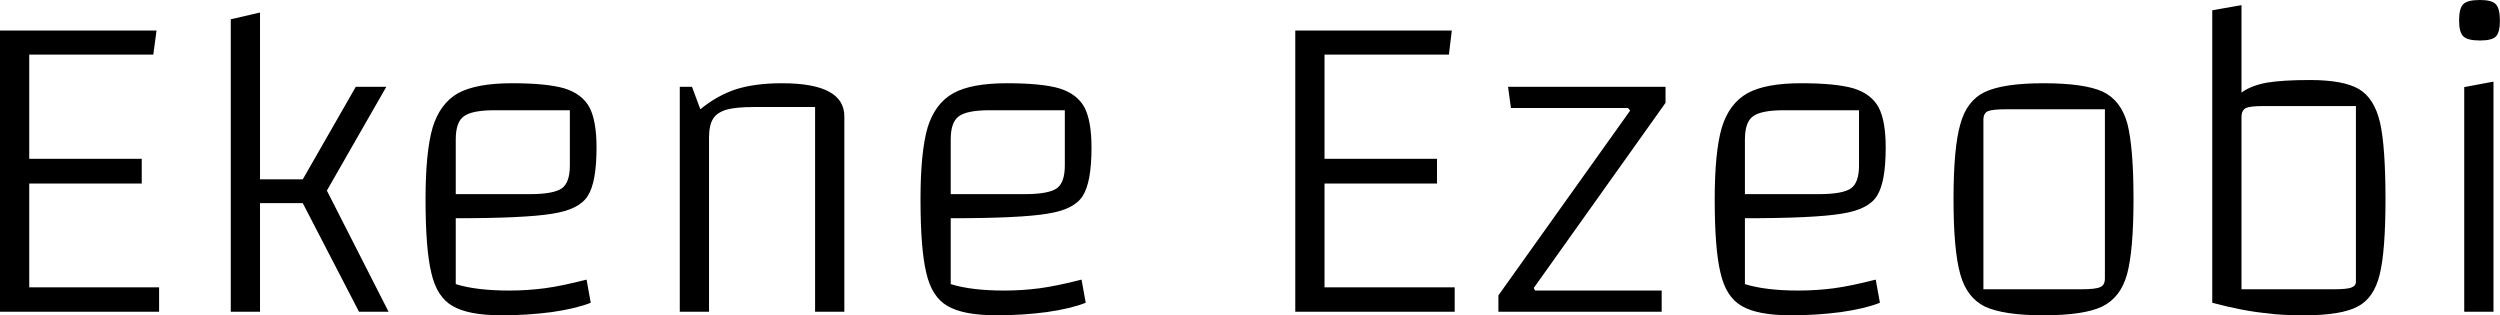 <svg data-v-423bf9ae="" xmlns="http://www.w3.org/2000/svg" viewBox="0 0 475.719 60" class="font"><!----><!----><!----><g data-v-423bf9ae="" id="4696a371-18c7-43b5-ab1a-86f5b036b5de" fill="black" transform="matrix(6.116,0,0,6.116,-8.93,-45.749)"><path d="M2.37 13.19L2.37 16.42L6.41 16.42L6.41 17.18L1.46 17.18L1.46 8.43L6.33 8.43L6.23 9.18L2.37 9.18L2.37 12.42L5.87 12.42L5.87 13.19L2.37 13.19ZM10.88 13.80L9.55 13.80L9.55 17.18L8.64 17.18L8.64 8.08L9.55 7.87L9.55 13.06L10.88 13.06L12.53 10.18L13.48 10.18L11.63 13.41L13.55 17.18L12.63 17.18L10.88 13.80ZM17.30 16.52Q17.86 16.52 18.40 16.45Q18.93 16.38 19.71 16.18L19.71 16.18L19.84 16.90Q19.39 17.08 18.63 17.19Q17.88 17.29 17.07 17.29L17.07 17.29Q16.03 17.29 15.54 17.00Q15.05 16.72 14.88 15.97Q14.70 15.23 14.70 13.68L14.70 13.68Q14.70 12.21 14.92 11.45Q15.15 10.70 15.71 10.38Q16.28 10.07 17.39 10.07L17.39 10.07Q18.47 10.07 19.02 10.23Q19.57 10.40 19.80 10.82Q20.02 11.24 20.02 12.07L20.02 12.07Q20.02 13.15 19.75 13.57Q19.49 14 18.64 14.13Q17.79 14.27 15.64 14.27L15.64 14.27L15.64 16.32Q16.28 16.52 17.30 16.52L17.30 16.52ZM16.86 10.91Q16.14 10.91 15.89 11.10Q15.64 11.28 15.64 11.82L15.64 11.82L15.64 13.52L17.95 13.52Q18.68 13.52 18.94 13.34Q19.19 13.16 19.19 12.63L19.19 12.63L19.19 10.91L16.86 10.91ZM22.61 17.18L22.61 10.18L22.99 10.18L23.25 10.88Q23.76 10.46 24.35 10.26Q24.95 10.07 25.79 10.07L25.79 10.07Q27.73 10.07 27.73 11.10L27.73 11.10L27.73 17.18L26.82 17.18L26.82 10.81L24.93 10.81Q24.36 10.81 24.07 10.89Q23.77 10.98 23.65 11.17Q23.52 11.37 23.52 11.76L23.52 11.76L23.52 17.18L22.61 17.18ZM32.70 16.52Q33.26 16.52 33.80 16.45Q34.33 16.38 35.11 16.18L35.11 16.18L35.24 16.90Q34.79 17.08 34.03 17.19Q33.28 17.29 32.47 17.29L32.47 17.29Q31.43 17.29 30.94 17.00Q30.45 16.72 30.28 15.97Q30.10 15.23 30.10 13.68L30.10 13.68Q30.10 12.21 30.32 11.45Q30.55 10.70 31.12 10.38Q31.68 10.07 32.79 10.07L32.79 10.07Q33.87 10.07 34.42 10.23Q34.97 10.40 35.20 10.82Q35.42 11.24 35.42 12.07L35.42 12.07Q35.42 13.15 35.15 13.57Q34.89 14 34.04 14.13Q33.19 14.27 31.04 14.27L31.04 14.27L31.04 16.32Q31.68 16.52 32.70 16.52L32.70 16.52ZM32.26 10.91Q31.54 10.91 31.29 11.10Q31.04 11.28 31.04 11.82L31.04 11.82L31.04 13.52L33.35 13.52Q34.08 13.52 34.34 13.34Q34.59 13.16 34.59 12.63L34.59 12.63L34.59 10.91L32.26 10.91ZM42.67 13.19L42.67 16.42L46.72 16.42L46.72 17.18L41.76 17.18L41.76 8.43L46.63 8.43L46.54 9.18L42.67 9.18L42.67 12.42L46.17 12.42L46.17 13.19L42.67 13.19ZM52.18 10.92L52.11 10.84L48.47 10.84L48.38 10.18L53.28 10.18L53.28 10.68L49.18 16.44L49.22 16.52L53.16 16.52L53.16 17.18L48.08 17.18L48.08 16.67L52.18 10.92ZM57.41 16.52Q57.97 16.52 58.51 16.45Q59.04 16.38 59.82 16.18L59.82 16.18L59.95 16.90Q59.50 17.08 58.74 17.19Q57.99 17.29 57.18 17.29L57.18 17.29Q56.14 17.29 55.65 17.00Q55.16 16.72 54.99 15.97Q54.81 15.23 54.81 13.68L54.81 13.68Q54.81 12.21 55.03 11.45Q55.26 10.70 55.83 10.38Q56.39 10.07 57.50 10.07L57.50 10.07Q58.58 10.07 59.13 10.23Q59.68 10.40 59.91 10.82Q60.13 11.24 60.13 12.07L60.13 12.07Q60.13 13.15 59.86 13.57Q59.60 14 58.75 14.13Q57.90 14.27 55.75 14.27L55.75 14.27L55.75 16.32Q56.39 16.52 57.41 16.52L57.41 16.52ZM56.97 10.91Q56.25 10.91 56.00 11.10Q55.75 11.28 55.75 11.82L55.75 11.82L55.75 13.52L58.06 13.52Q58.79 13.52 59.05 13.34Q59.30 13.16 59.30 12.63L59.30 12.63L59.30 10.91L56.97 10.91ZM65.04 17.29Q63.80 17.29 63.22 17.02Q62.65 16.74 62.45 16.01Q62.24 15.27 62.24 13.68L62.24 13.68Q62.24 12.08 62.45 11.35Q62.65 10.61 63.22 10.34Q63.80 10.07 65.04 10.07L65.04 10.07Q66.30 10.07 66.88 10.33Q67.45 10.60 67.65 11.33Q67.84 12.07 67.84 13.68L67.84 13.68Q67.84 15.27 67.64 16.01Q67.44 16.74 66.86 17.02Q66.29 17.29 65.04 17.29L65.04 17.29ZM63.17 16.48L66.23 16.48Q66.67 16.48 66.81 16.41Q66.95 16.35 66.95 16.14L66.95 16.14L66.95 10.88L63.88 10.88Q63.45 10.88 63.31 10.94Q63.17 11.00 63.17 11.21L63.17 11.21L63.17 16.48ZM75.68 13.68Q75.68 15.29 75.50 16.02Q75.32 16.76 74.81 17.02Q74.30 17.29 73.16 17.29L73.16 17.29L73.15 17.29Q72.42 17.29 72.02 17.23L72.02 17.23Q71.26 17.16 70.29 16.90L70.29 16.90L70.29 7.80L71.20 7.64L71.20 10.36Q71.50 10.14 72.00 10.05Q72.49 9.97 73.33 9.97L73.33 9.97Q74.37 9.97 74.85 10.25Q75.33 10.53 75.51 11.29Q75.68 12.05 75.68 13.68L75.68 13.68ZM74.76 16.24L74.76 10.78L71.88 10.78Q71.47 10.78 71.34 10.84Q71.20 10.91 71.20 11.12L71.20 11.12L71.20 16.48L74.07 16.48Q74.47 16.48 74.61 16.43Q74.76 16.38 74.76 16.24L74.76 16.24ZM77.97 17.18L77.97 17.18ZM78.13 10.19L79.04 10.02L79.04 17.18L78.13 17.18L78.13 10.19ZM78.62 8.74Q78.23 8.74 78.10 8.61Q77.97 8.48 77.97 8.12L77.97 8.12Q77.97 7.74 78.10 7.61Q78.23 7.48 78.62 7.48L78.62 7.48Q78.99 7.48 79.11 7.61Q79.24 7.74 79.24 8.12L79.24 8.12Q79.24 8.48 79.12 8.61Q79.00 8.74 78.62 8.74L78.62 8.74Z"></path></g><!----><!----></svg>